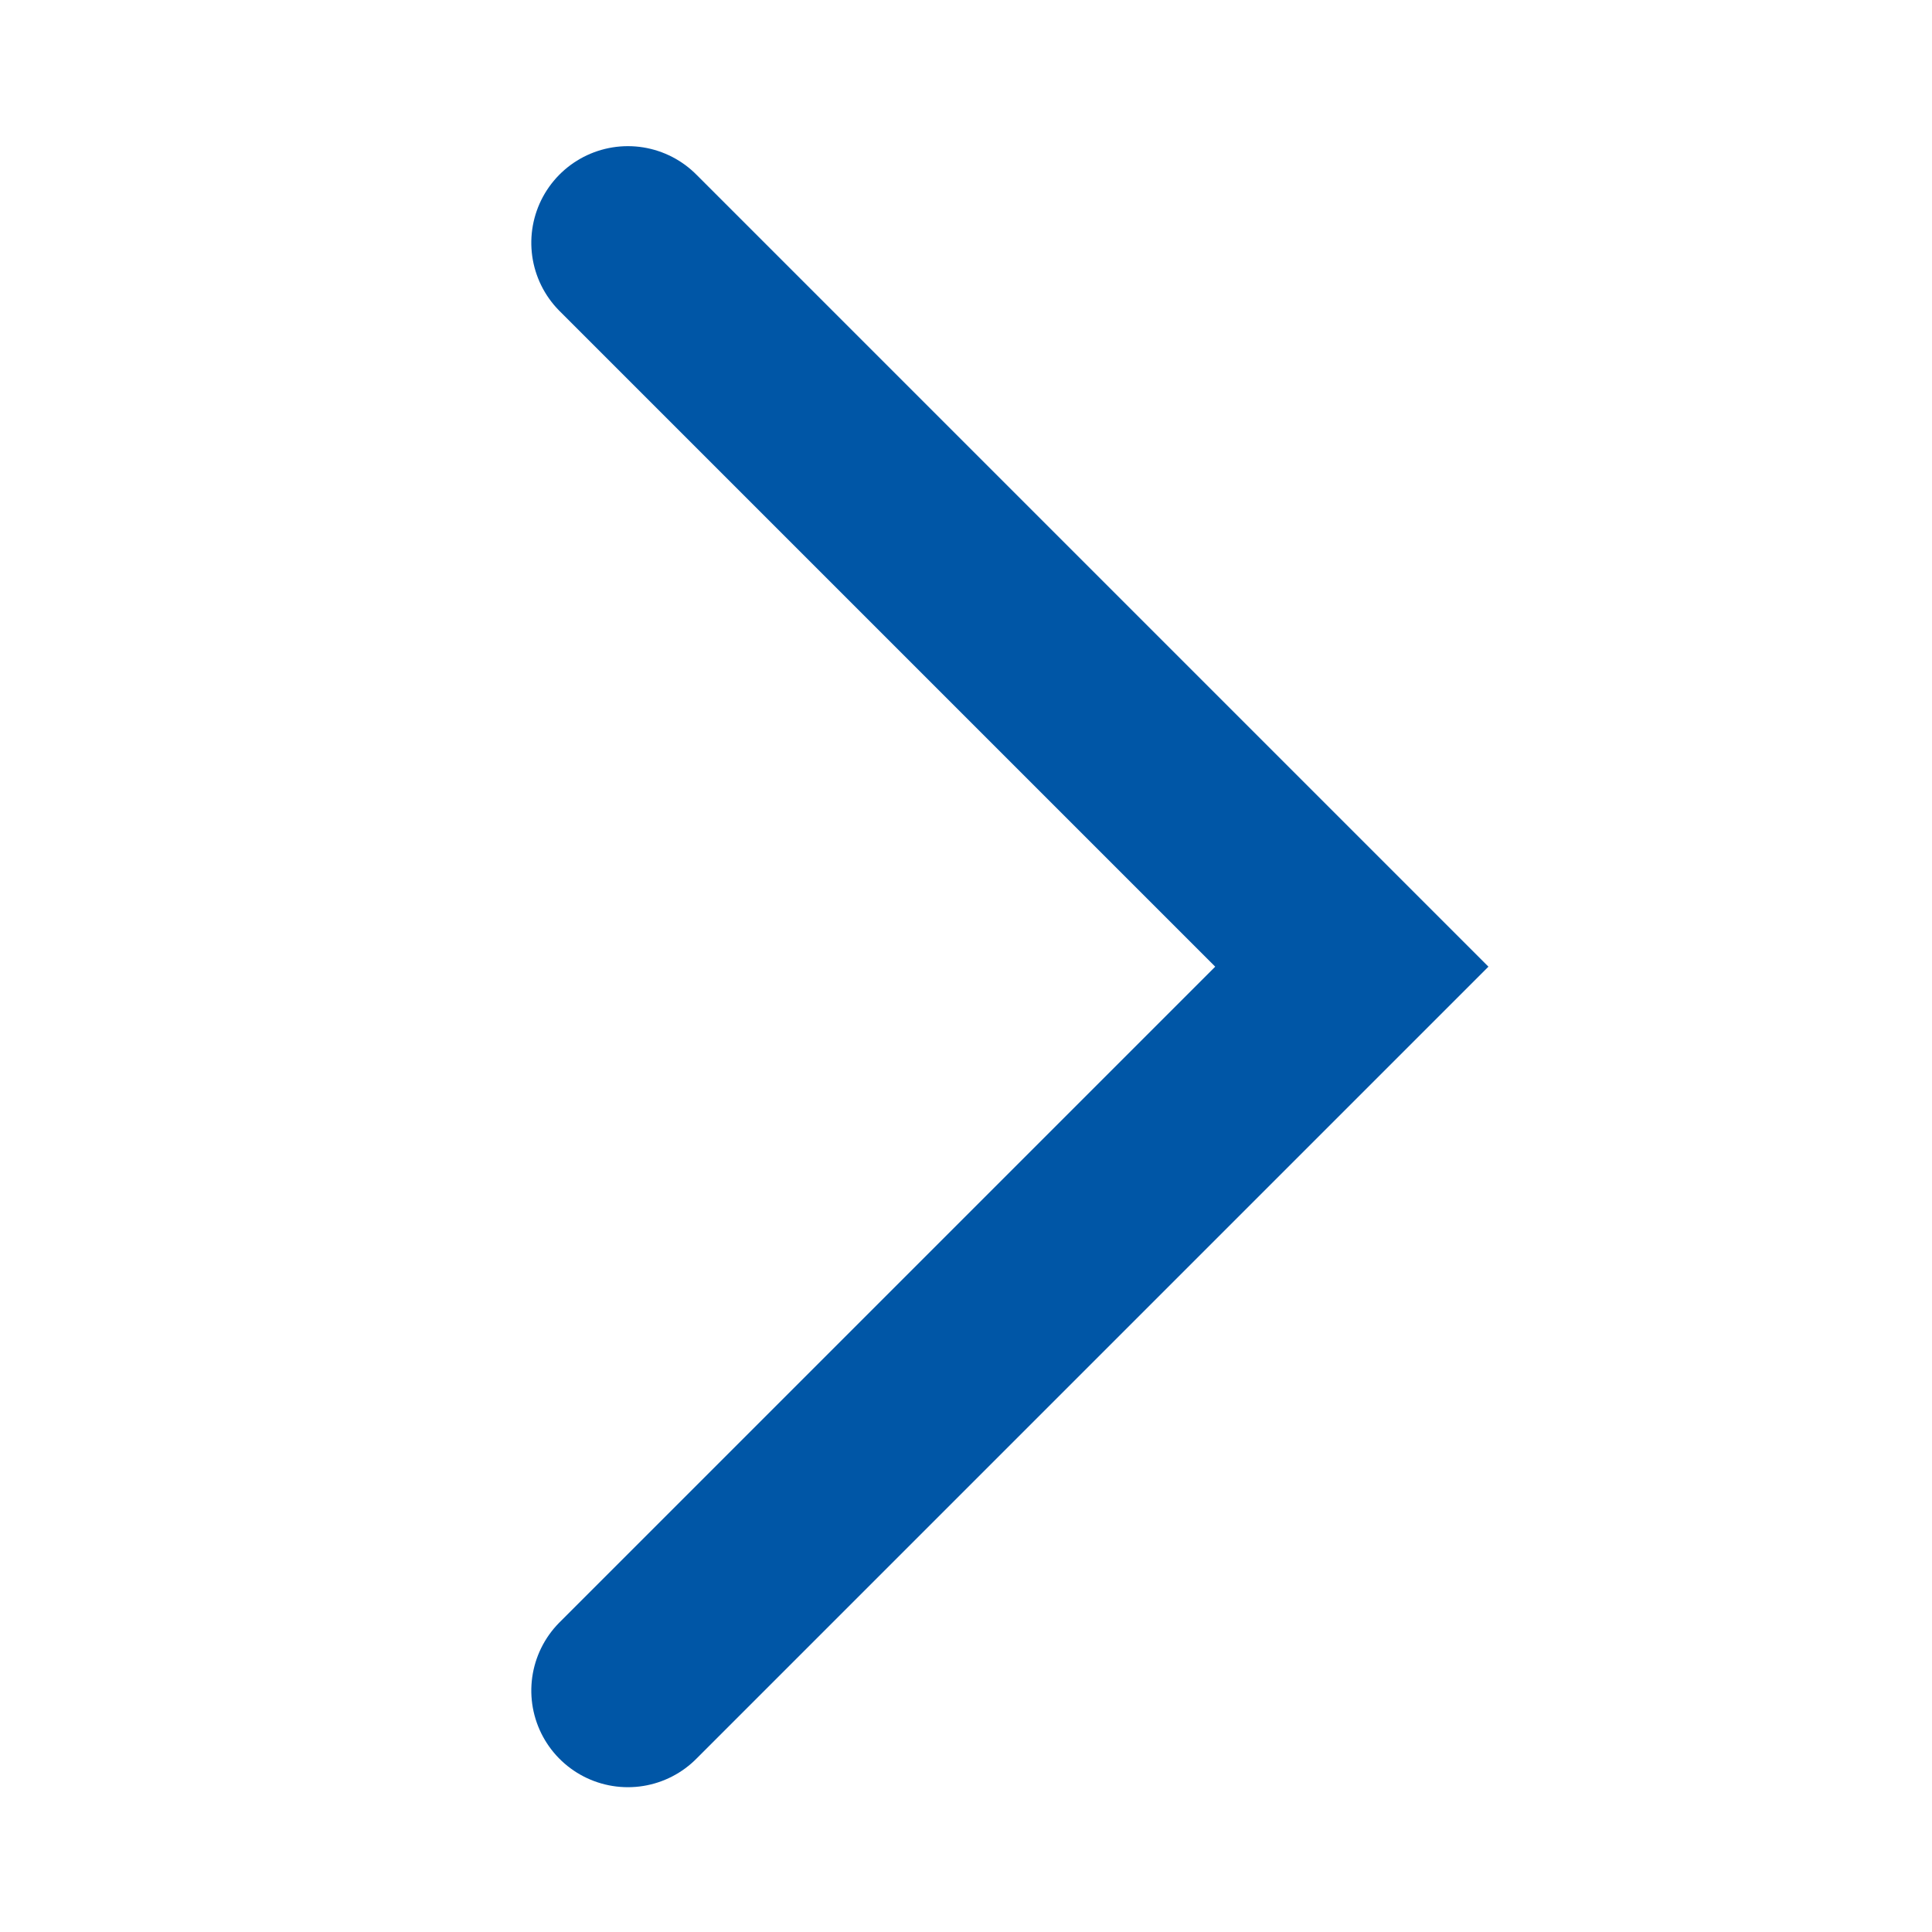 <svg xmlns="http://www.w3.org/2000/svg" width="20" height="20" viewBox="0 0 20 20">
    <defs>
        <clipPath id="62h9l34uua">
            <path data-name="사각형 1" transform="translate(-.418)" style="fill:#fff;stroke:#707070" d="M0 0h20v20H0z"/>
        </clipPath>
    </defs>
    <g data-name="&gt;" transform="rotate(90 9.791 10.209)" style="clip-path:url(#62h9l34uua)">
        <path data-name="패스 8320" d="M0 7.494 7.494 0l7.494 7.494" transform="translate(2.095 6.006)" style="fill:none;stroke:#0056a6;stroke-linecap:round;stroke-width:2px"/>
    </g>
</svg>
